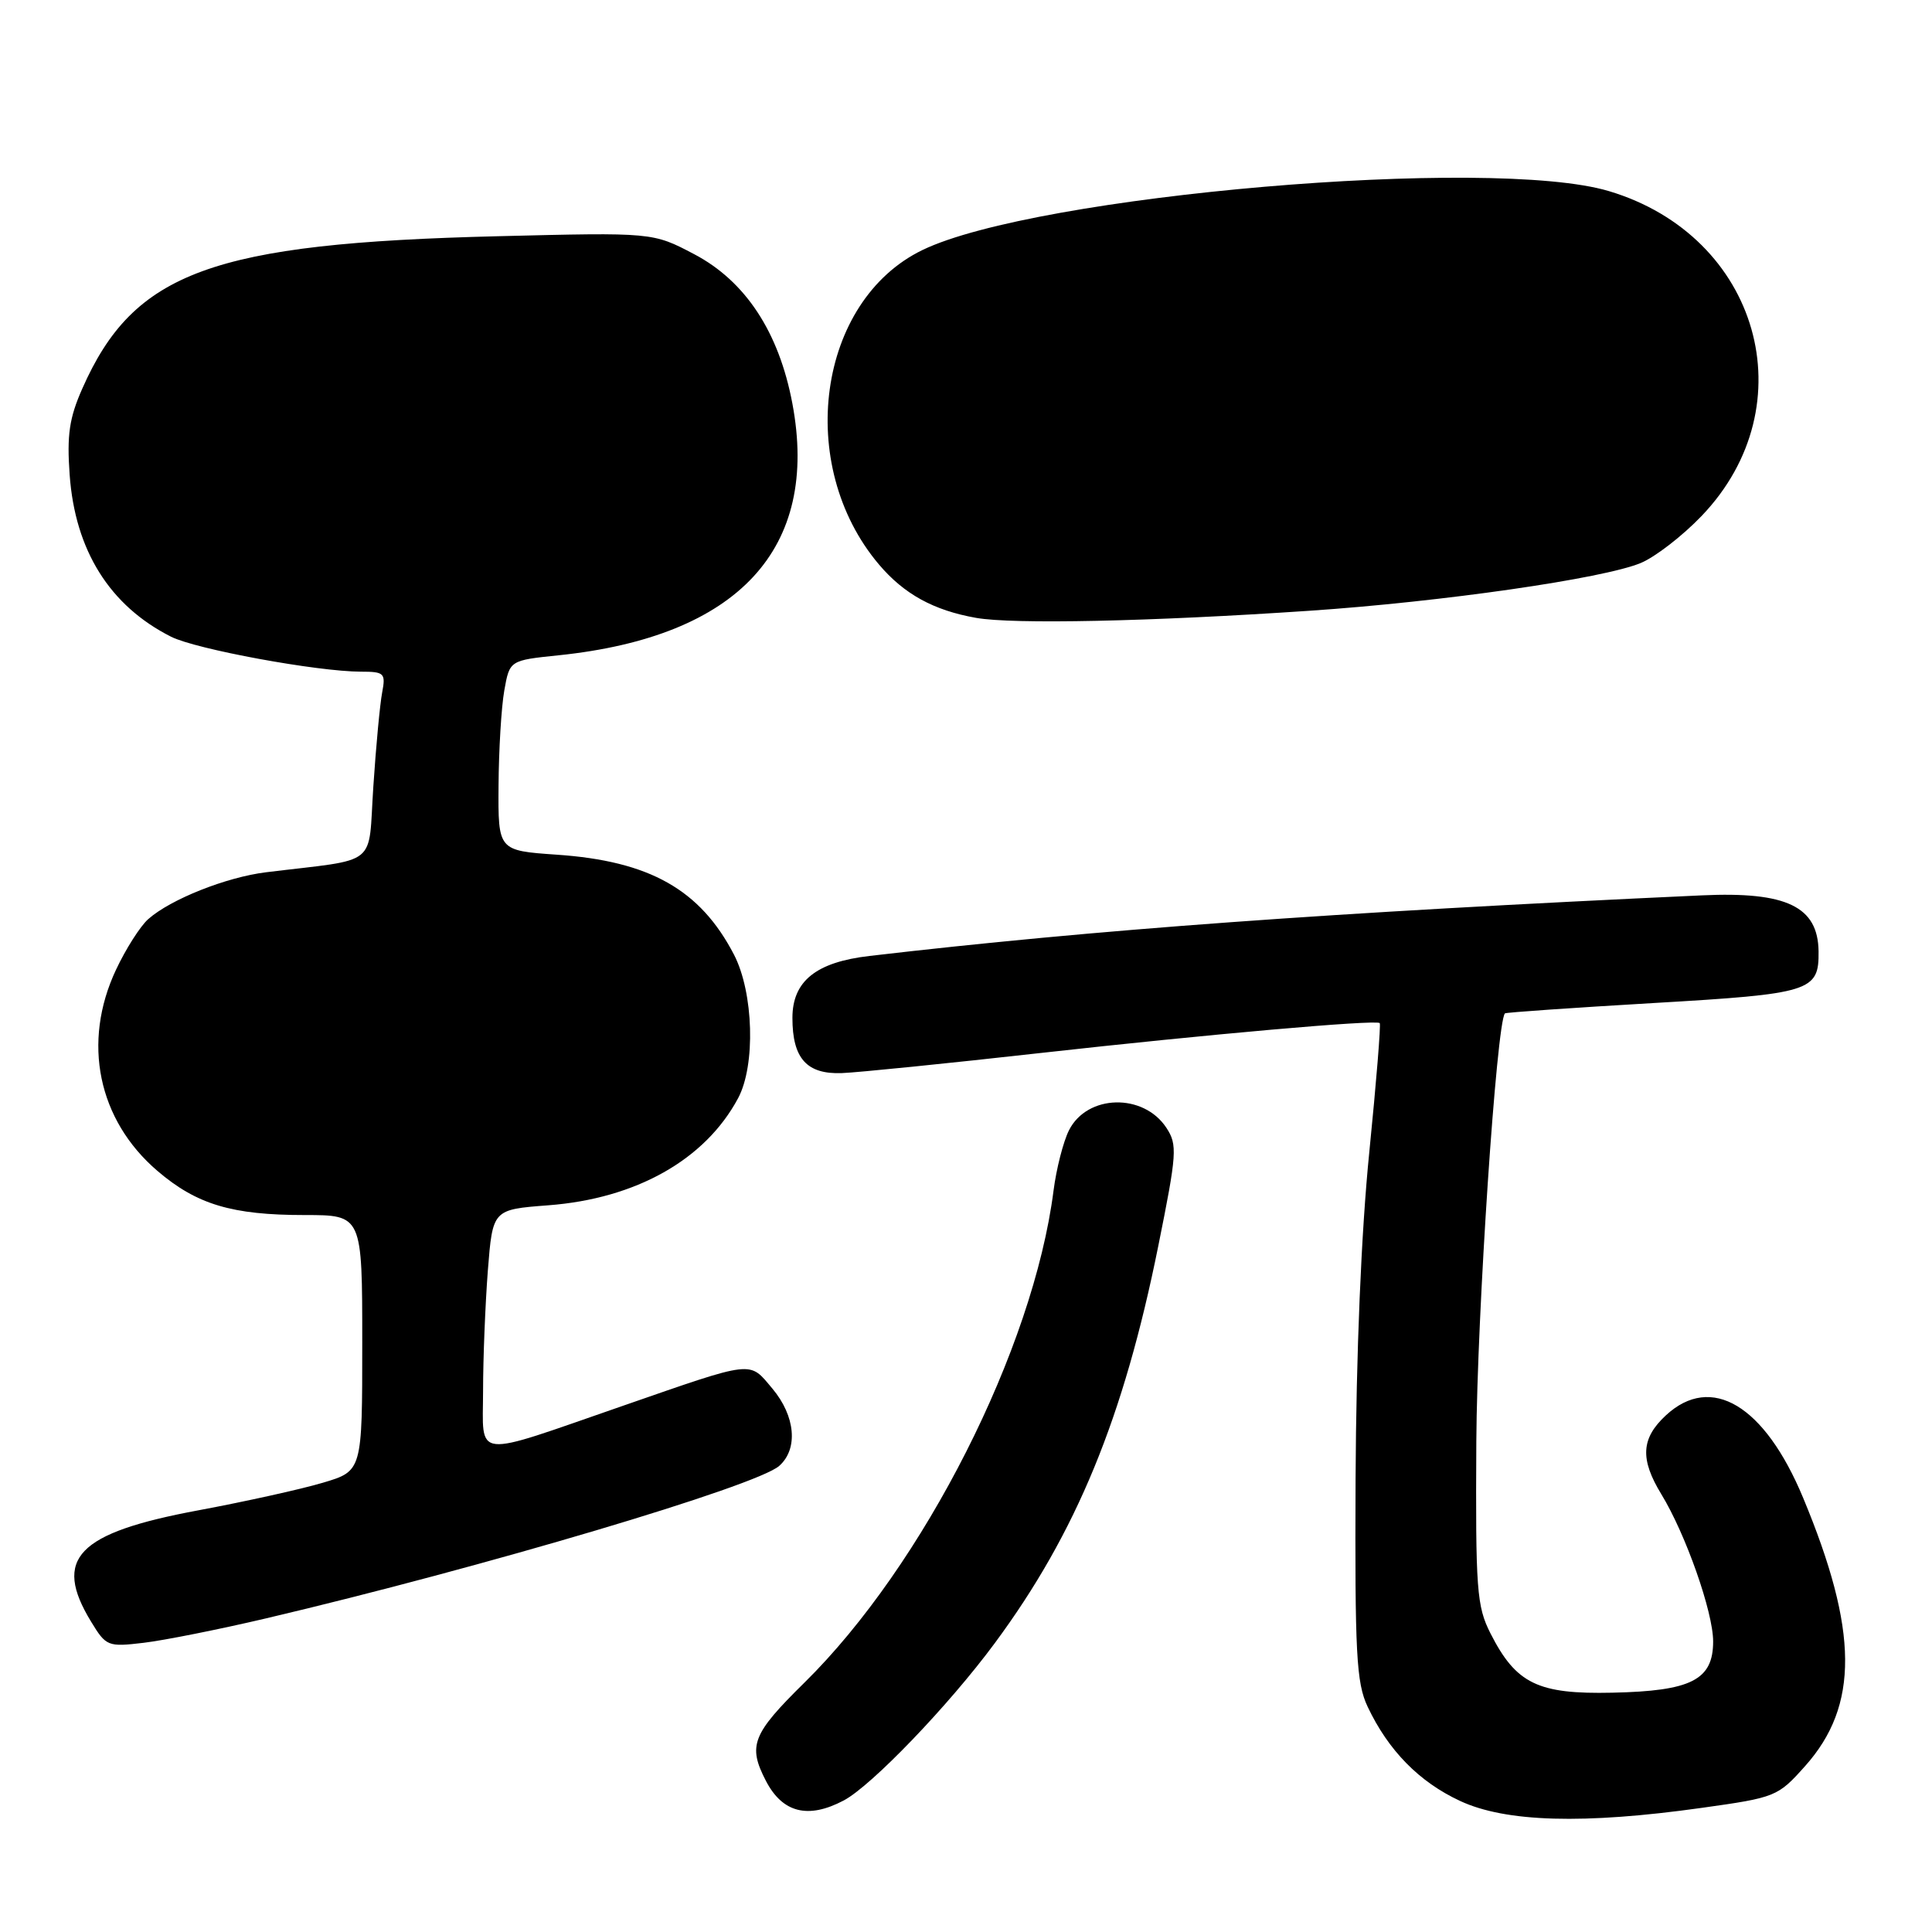 <?xml version="1.0" encoding="UTF-8" standalone="no"?>
<!DOCTYPE svg PUBLIC "-//W3C//DTD SVG 1.1//EN" "http://www.w3.org/Graphics/SVG/1.1/DTD/svg11.dtd" >
<svg xmlns="http://www.w3.org/2000/svg" xmlns:xlink="http://www.w3.org/1999/xlink" version="1.1" viewBox="0 0 256 256">
 <g >
 <path fill="currentColor"
d=" M 225.50 239.55 C 235.29 238.18 235.58 238.06 239.19 234.01 C 246.34 226.00 246.26 216.09 238.92 198.46 C 233.82 186.20 226.76 181.96 220.74 187.54 C 217.45 190.59 217.29 193.33 220.14 198.00 C 223.37 203.29 227.00 213.61 227.00 217.50 C 227.00 222.60 224.11 224.07 213.65 224.29 C 203.77 224.51 200.89 223.11 197.50 216.44 C 195.67 212.84 195.51 210.66 195.62 191.00 C 195.72 174.13 198.30 135.52 199.41 134.28 C 199.52 134.15 208.36 133.54 219.06 132.91 C 239.99 131.69 241.03 131.36 240.97 126.06 C 240.89 120.12 236.74 118.12 225.50 118.64 C 176.37 120.90 145.08 123.18 115.20 126.67 C 108.13 127.49 105.00 130.01 105.00 134.88 C 105.00 140.25 106.90 142.37 111.56 142.19 C 113.67 142.11 125.55 140.91 137.95 139.52 C 160.05 137.05 182.19 135.10 182.82 135.56 C 182.99 135.69 182.37 143.38 181.44 152.65 C 180.37 163.26 179.70 179.31 179.62 196.00 C 179.52 219.11 179.72 222.96 181.21 226.13 C 183.95 231.94 188.04 236.11 193.46 238.63 C 199.52 241.46 209.87 241.75 225.50 239.55 Z  M 111.80 238.57 C 115.48 236.63 125.73 225.96 131.81 217.73 C 142.62 203.12 148.89 187.88 153.48 165.09 C 155.95 152.84 156.03 151.70 154.56 149.45 C 151.52 144.81 144.06 144.99 141.65 149.76 C 140.89 151.27 139.97 154.87 139.60 157.76 C 136.92 178.72 122.39 207.41 106.58 222.97 C 99.67 229.77 99.07 231.30 101.48 235.96 C 103.68 240.21 107.07 241.07 111.80 238.57 Z  M 35.22 214.45 C 64.02 207.67 100.21 196.92 103.25 194.24 C 105.79 191.99 105.40 187.63 102.34 183.99 C 99.22 180.29 100.11 180.18 82.50 186.29 C 62.35 193.27 64.00 193.45 64.01 184.27 C 64.01 180.00 64.30 172.85 64.64 168.38 C 65.28 160.27 65.28 160.27 72.63 159.71 C 84.28 158.83 93.44 153.67 97.80 145.52 C 100.14 141.16 99.86 131.53 97.26 126.50 C 92.78 117.87 86.08 114.09 73.77 113.25 C 66.00 112.71 66.00 112.71 66.06 104.11 C 66.09 99.37 66.43 93.70 66.82 91.50 C 67.53 87.50 67.53 87.50 74.02 86.83 C 97.83 84.36 108.63 72.72 104.99 53.45 C 103.21 44.00 98.78 37.26 92.00 33.69 C 86.50 30.79 86.50 30.79 66.00 31.30 C 28.09 32.23 17.74 36.02 10.91 51.48 C 9.18 55.38 8.85 57.65 9.23 62.92 C 9.95 72.94 14.54 80.27 22.67 84.37 C 25.96 86.03 42.05 88.99 47.83 89.00 C 50.92 89.00 51.12 89.20 50.64 91.75 C 50.35 93.26 49.82 98.87 49.47 104.20 C 48.74 115.06 50.42 113.72 35.25 115.58 C 29.98 116.23 22.60 119.16 19.64 121.79 C 18.58 122.73 16.66 125.75 15.37 128.50 C 10.85 138.11 12.97 148.40 20.86 155.15 C 26.06 159.60 30.73 161.00 40.37 161.00 C 48.00 161.00 48.00 161.00 48.00 177.96 C 48.00 194.92 48.00 194.92 42.78 196.47 C 39.90 197.33 32.47 198.97 26.26 200.13 C 10.21 203.12 6.96 206.50 12.07 214.88 C 14.06 218.15 14.29 218.24 19.03 217.68 C 21.73 217.36 29.01 215.91 35.22 214.45 Z  M 173.50 80.93 C 191.13 79.74 212.48 76.66 217.41 74.60 C 219.33 73.80 222.95 71.00 225.47 68.37 C 239.51 53.71 233.11 31.27 213.18 25.32 C 197.60 20.67 137.27 25.85 122.23 33.13 C 108.33 39.86 105.31 61.60 116.46 74.79 C 119.79 78.72 123.69 80.87 129.33 81.87 C 134.22 82.74 152.38 82.36 173.50 80.93 Z "/>
</g>
</svg>